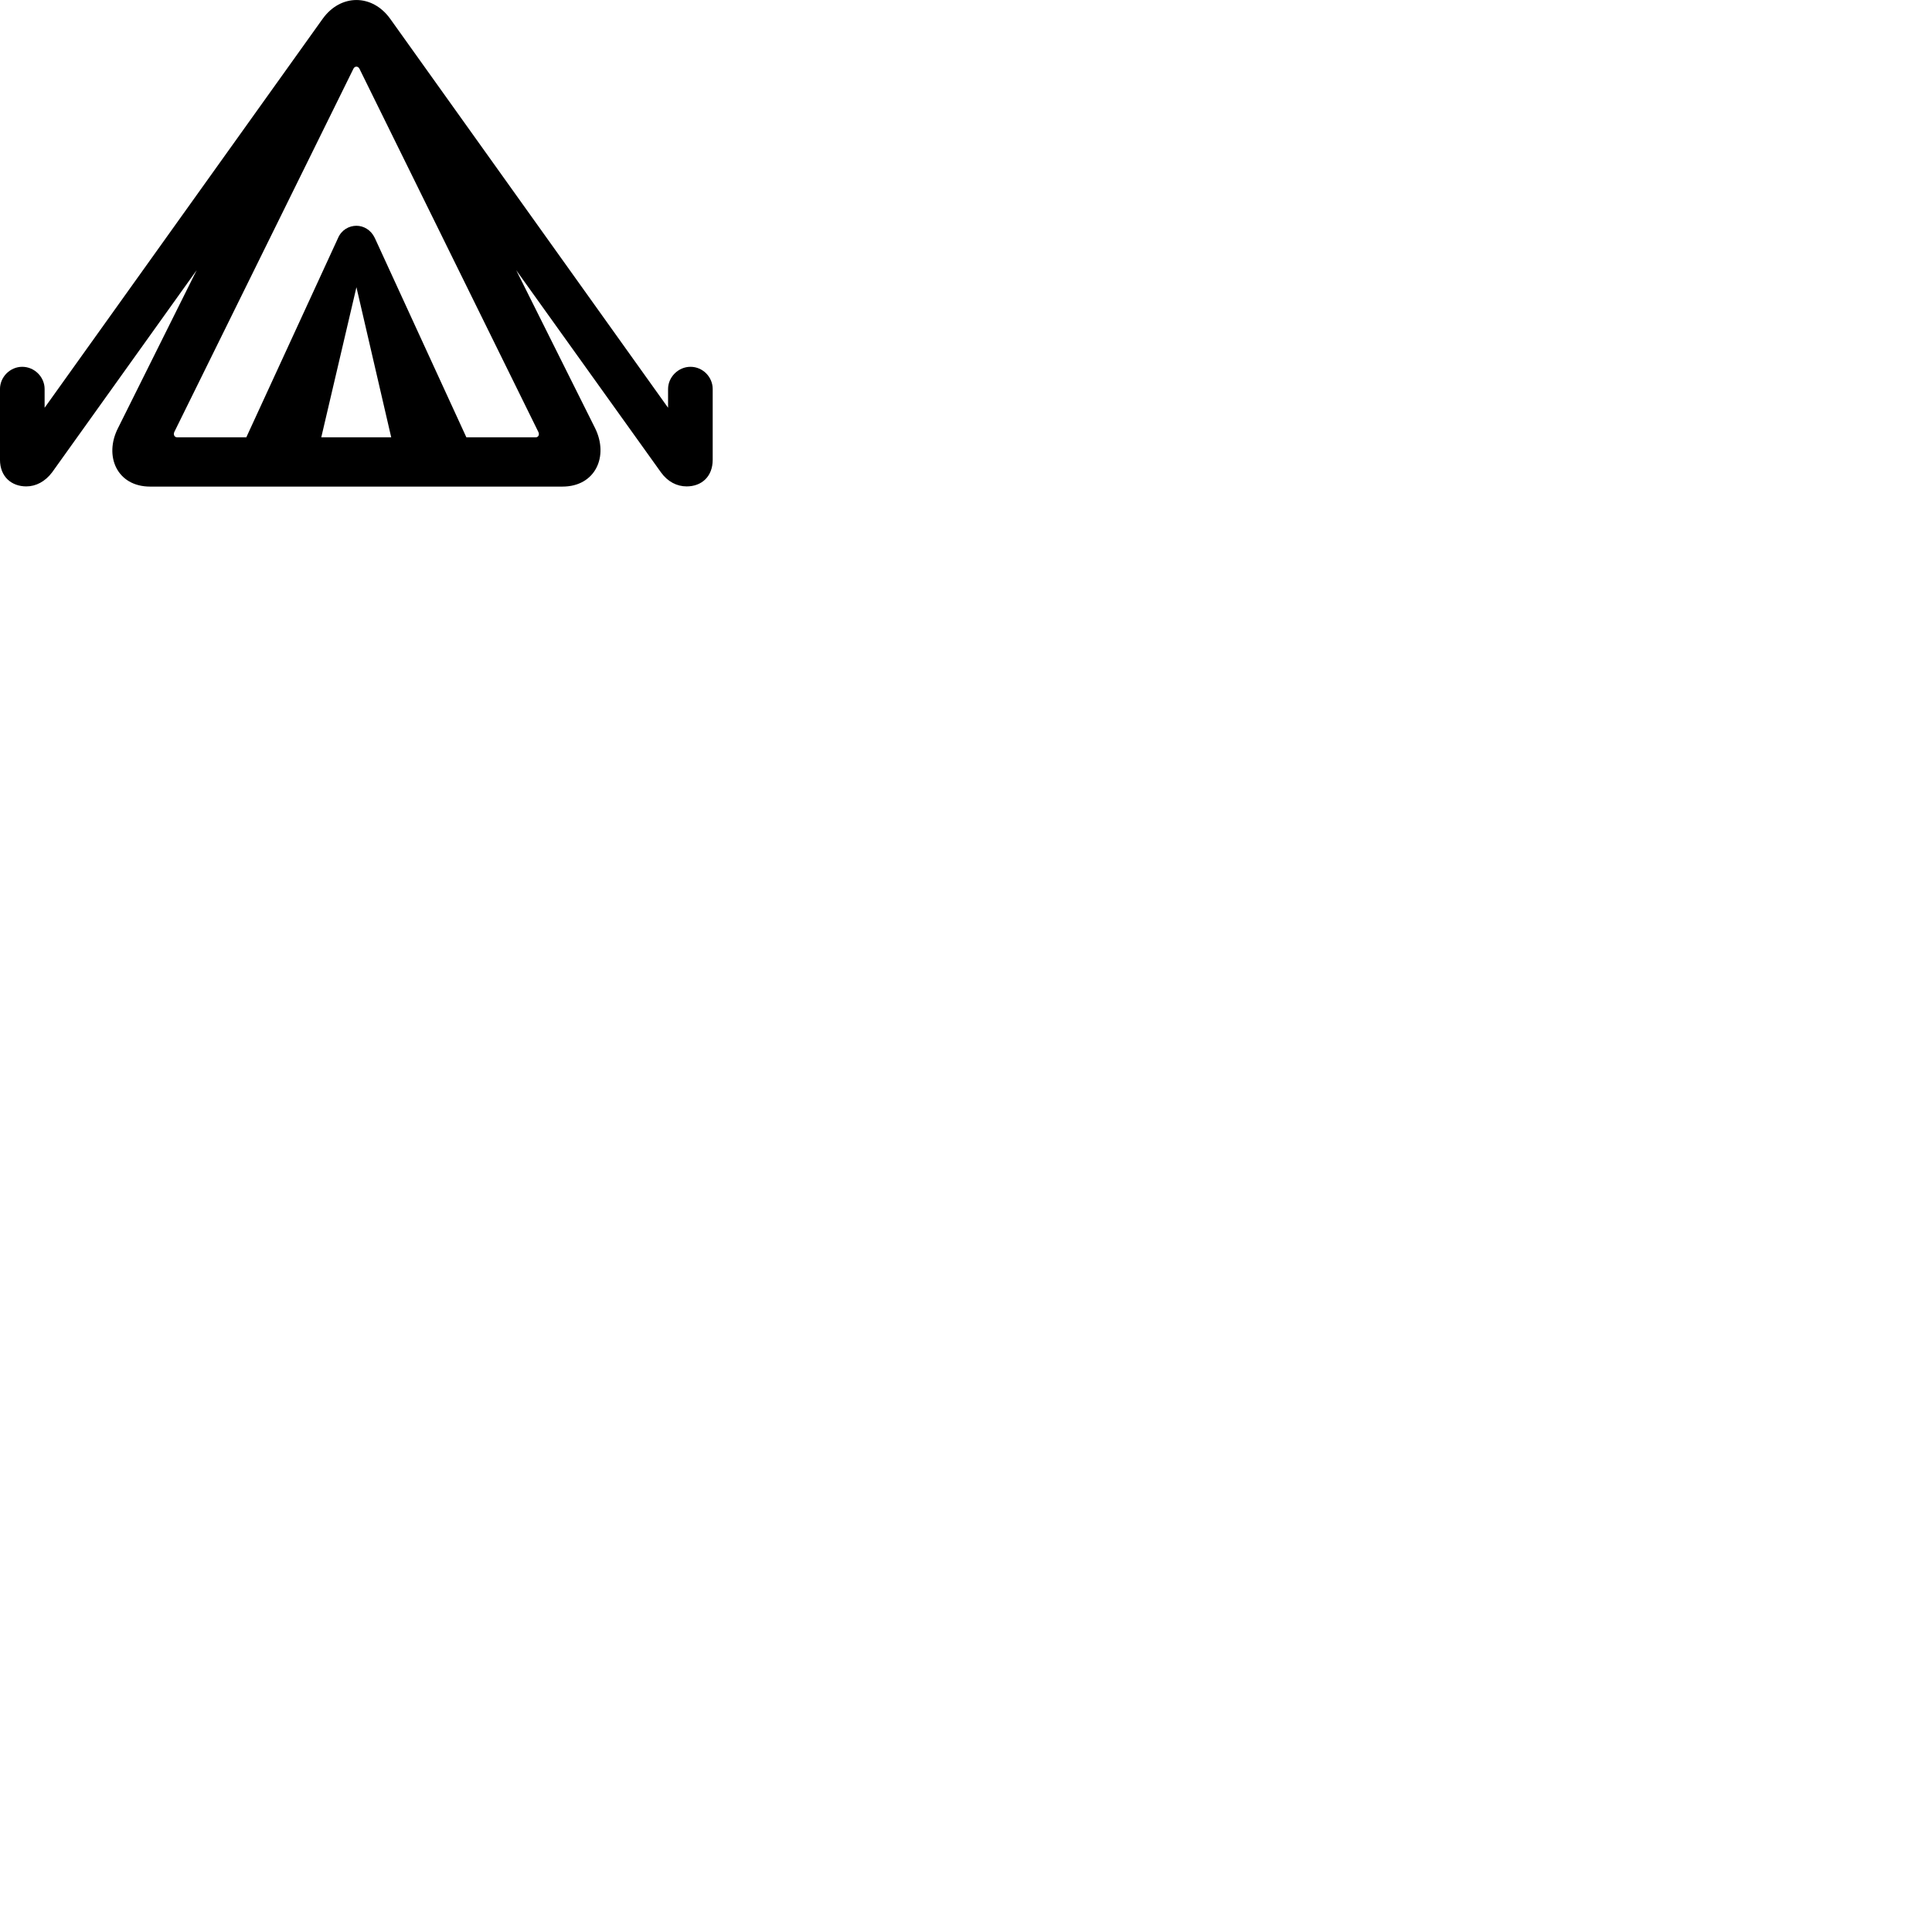 
        <svg xmlns="http://www.w3.org/2000/svg" viewBox="0 0 100 100">
            <path d="M7.769 25.186H29.109C30.829 25.186 31.519 23.606 30.799 22.156L26.719 13.986L34.209 24.446C34.559 24.936 35.039 25.176 35.539 25.176C36.309 25.176 36.889 24.676 36.889 23.796V20.136C36.889 19.516 36.379 18.986 35.739 18.986C35.109 18.986 34.579 19.516 34.579 20.136V21.106L20.199 0.976C19.269 -0.324 17.629 -0.324 16.699 0.976L2.309 21.106V20.136C2.309 19.516 1.789 18.986 1.149 18.986C0.519 18.986 -0.001 19.516 -0.001 20.136V23.796C-0.001 24.676 0.599 25.176 1.359 25.176C1.849 25.176 2.329 24.936 2.699 24.446L10.179 13.986L6.109 22.156C5.369 23.606 6.059 25.186 7.769 25.186ZM9.179 22.636C9.019 22.636 8.969 22.496 9.019 22.366L18.289 3.566C18.359 3.406 18.539 3.416 18.609 3.566L27.869 22.366C27.929 22.496 27.869 22.636 27.729 22.636H24.139L19.399 12.316C19.199 11.896 18.819 11.686 18.449 11.686C18.069 11.686 17.679 11.896 17.499 12.316L12.749 22.636ZM18.449 14.866L20.249 22.636H16.629Z" />
        </svg>
    